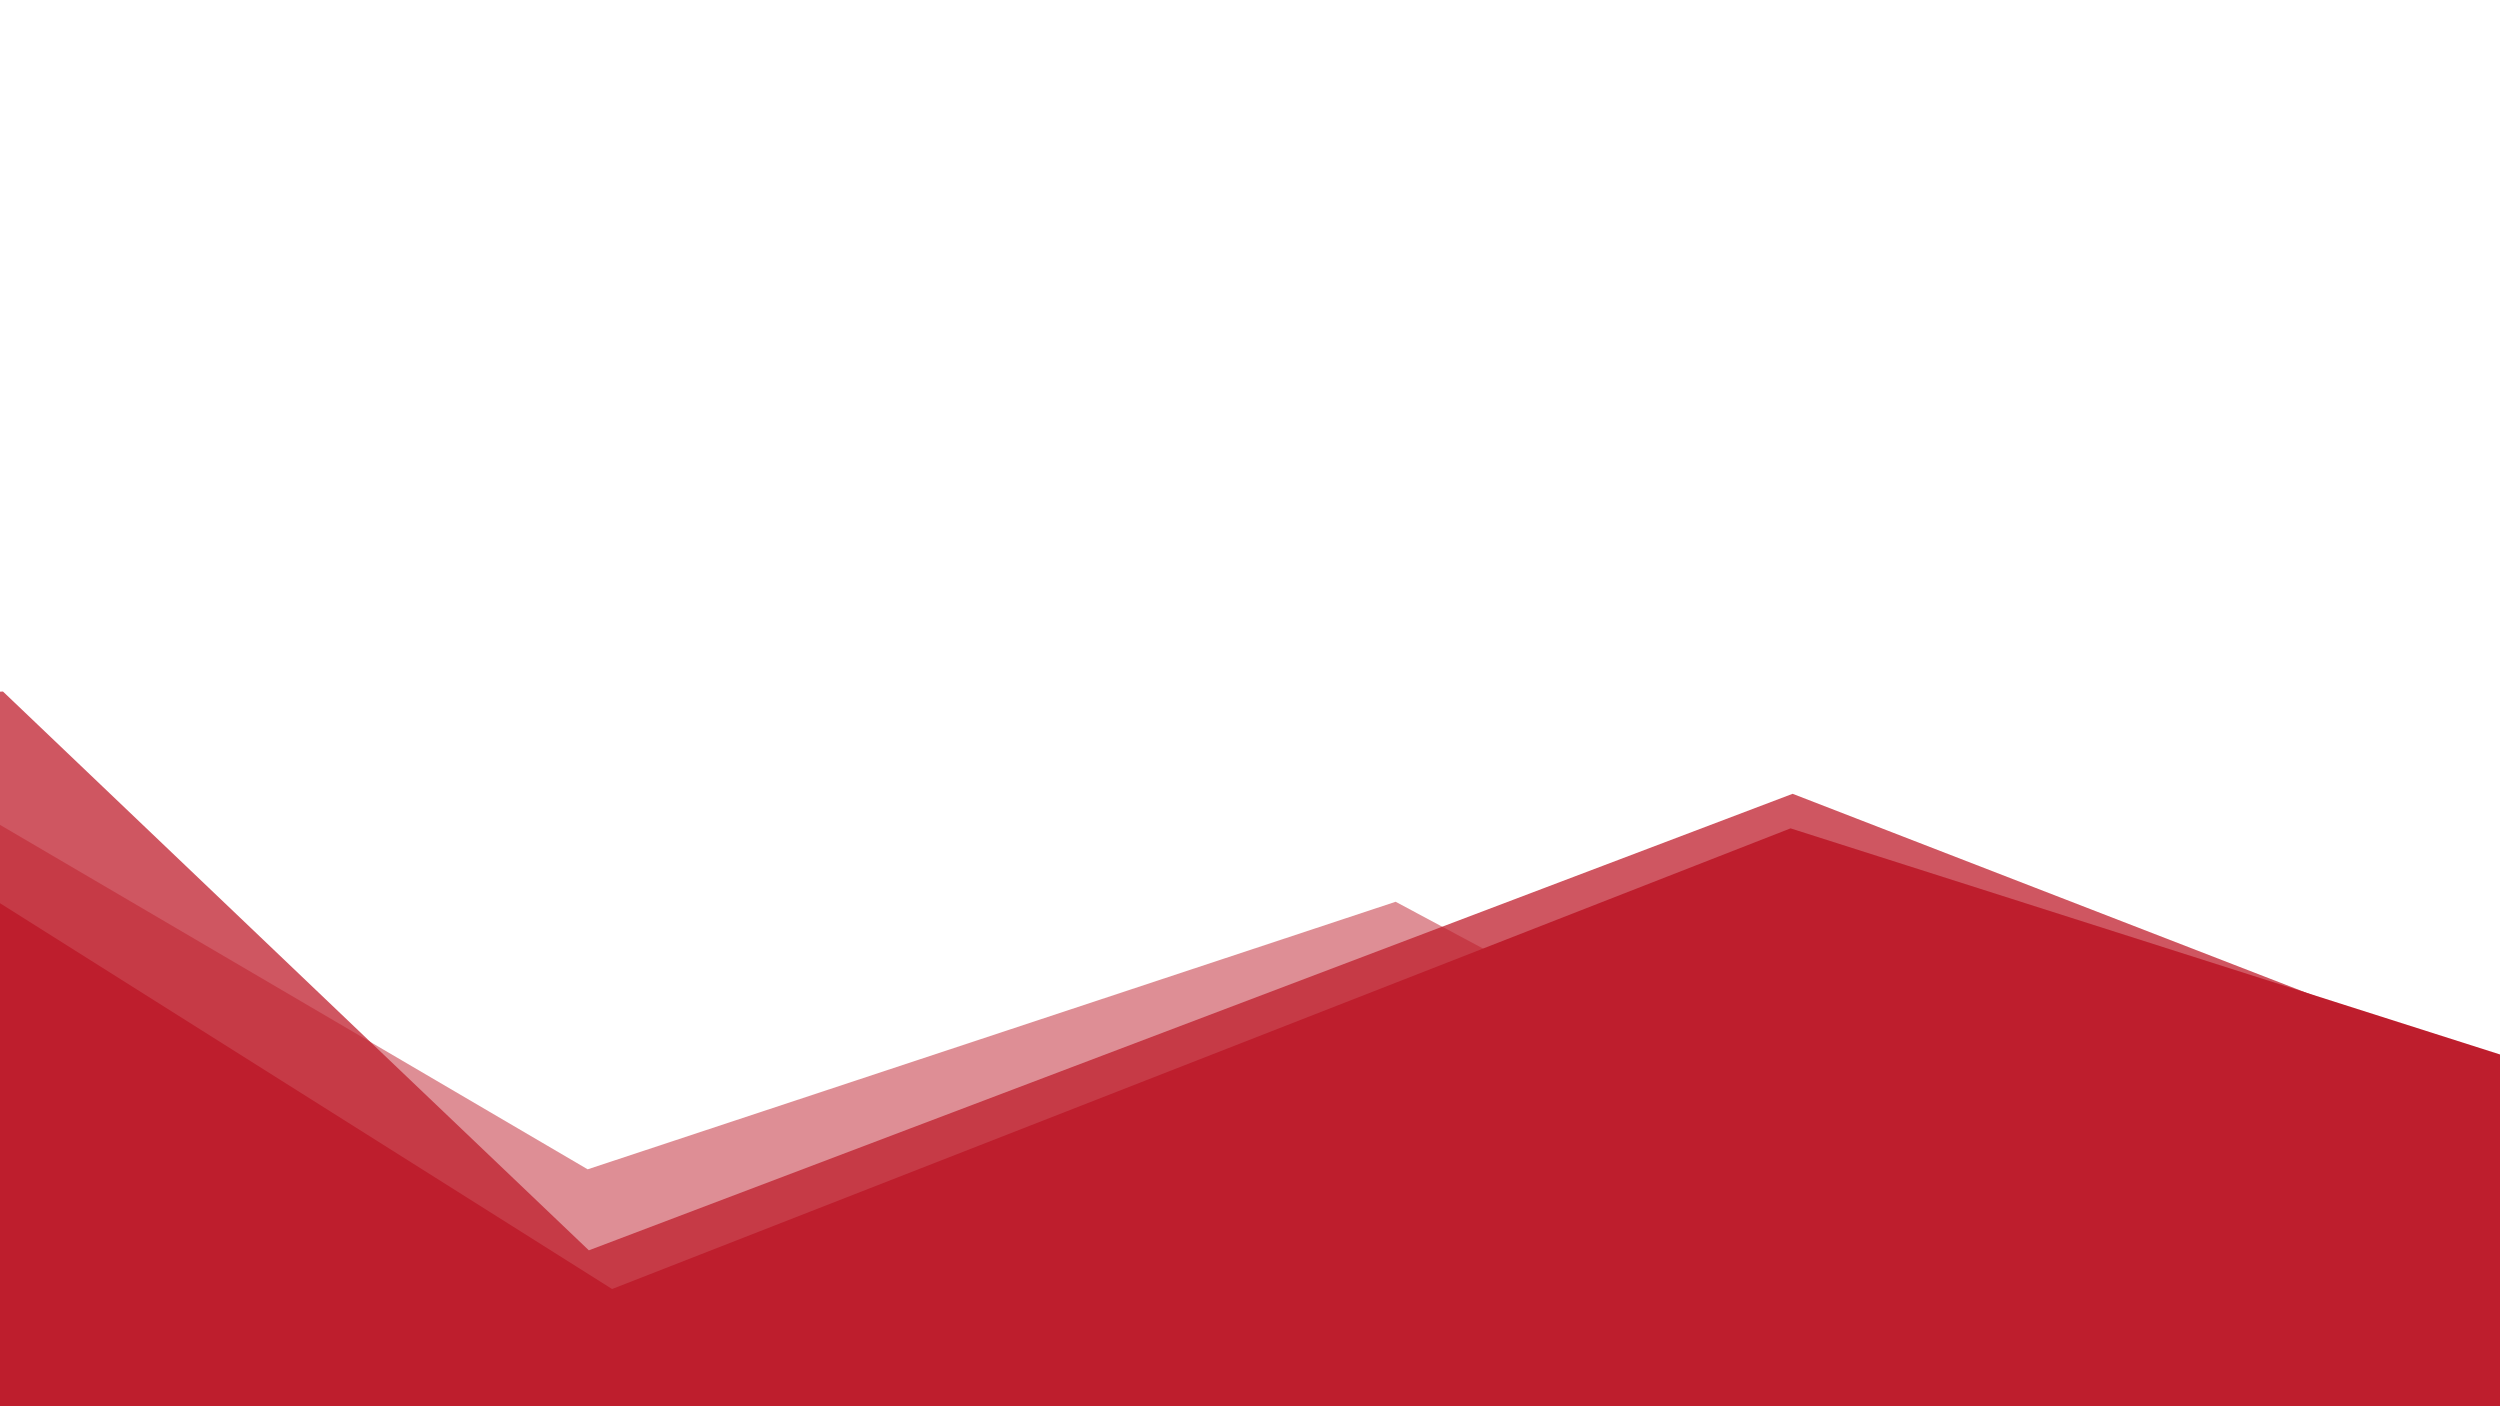 <svg width="1920" height="1080" viewBox="0 0 1920 1080" fill="none" xmlns="http://www.w3.org/2000/svg">
<g clip-path="url(#clip0)">
<path d="M2.277 531.094L452.231 960.249L1376.73 609.639L2041.03 866.901L2058.79 1447.76L-78.664 1542.68L-162 539.659L2.277 531.094Z" fill="#BE1E2D" fill-opacity="0.75"/>
<path d="M-35.69 612.571L451.33 898.035L1071.84 692.556L1640.67 996.929L2143.44 906.393L2298.04 1555.09L-18.229 1708.34L-97.844 617.749L-35.69 612.571Z" fill="#BE1E2D" fill-opacity="0.5"/>
<path d="M-56.85 657.827L470.073 989.966L1375.14 636.184L1983.48 830.054L2036.16 1637.51L-92.502 1729.88L-162 664.687L-56.85 657.827Z" fill="#BE1E2D"/>
</g>
<defs>
<clipPath id="clip0">
<rect width="1920" height="1080" fill="white"/>
</clipPath>
</defs>
</svg>

